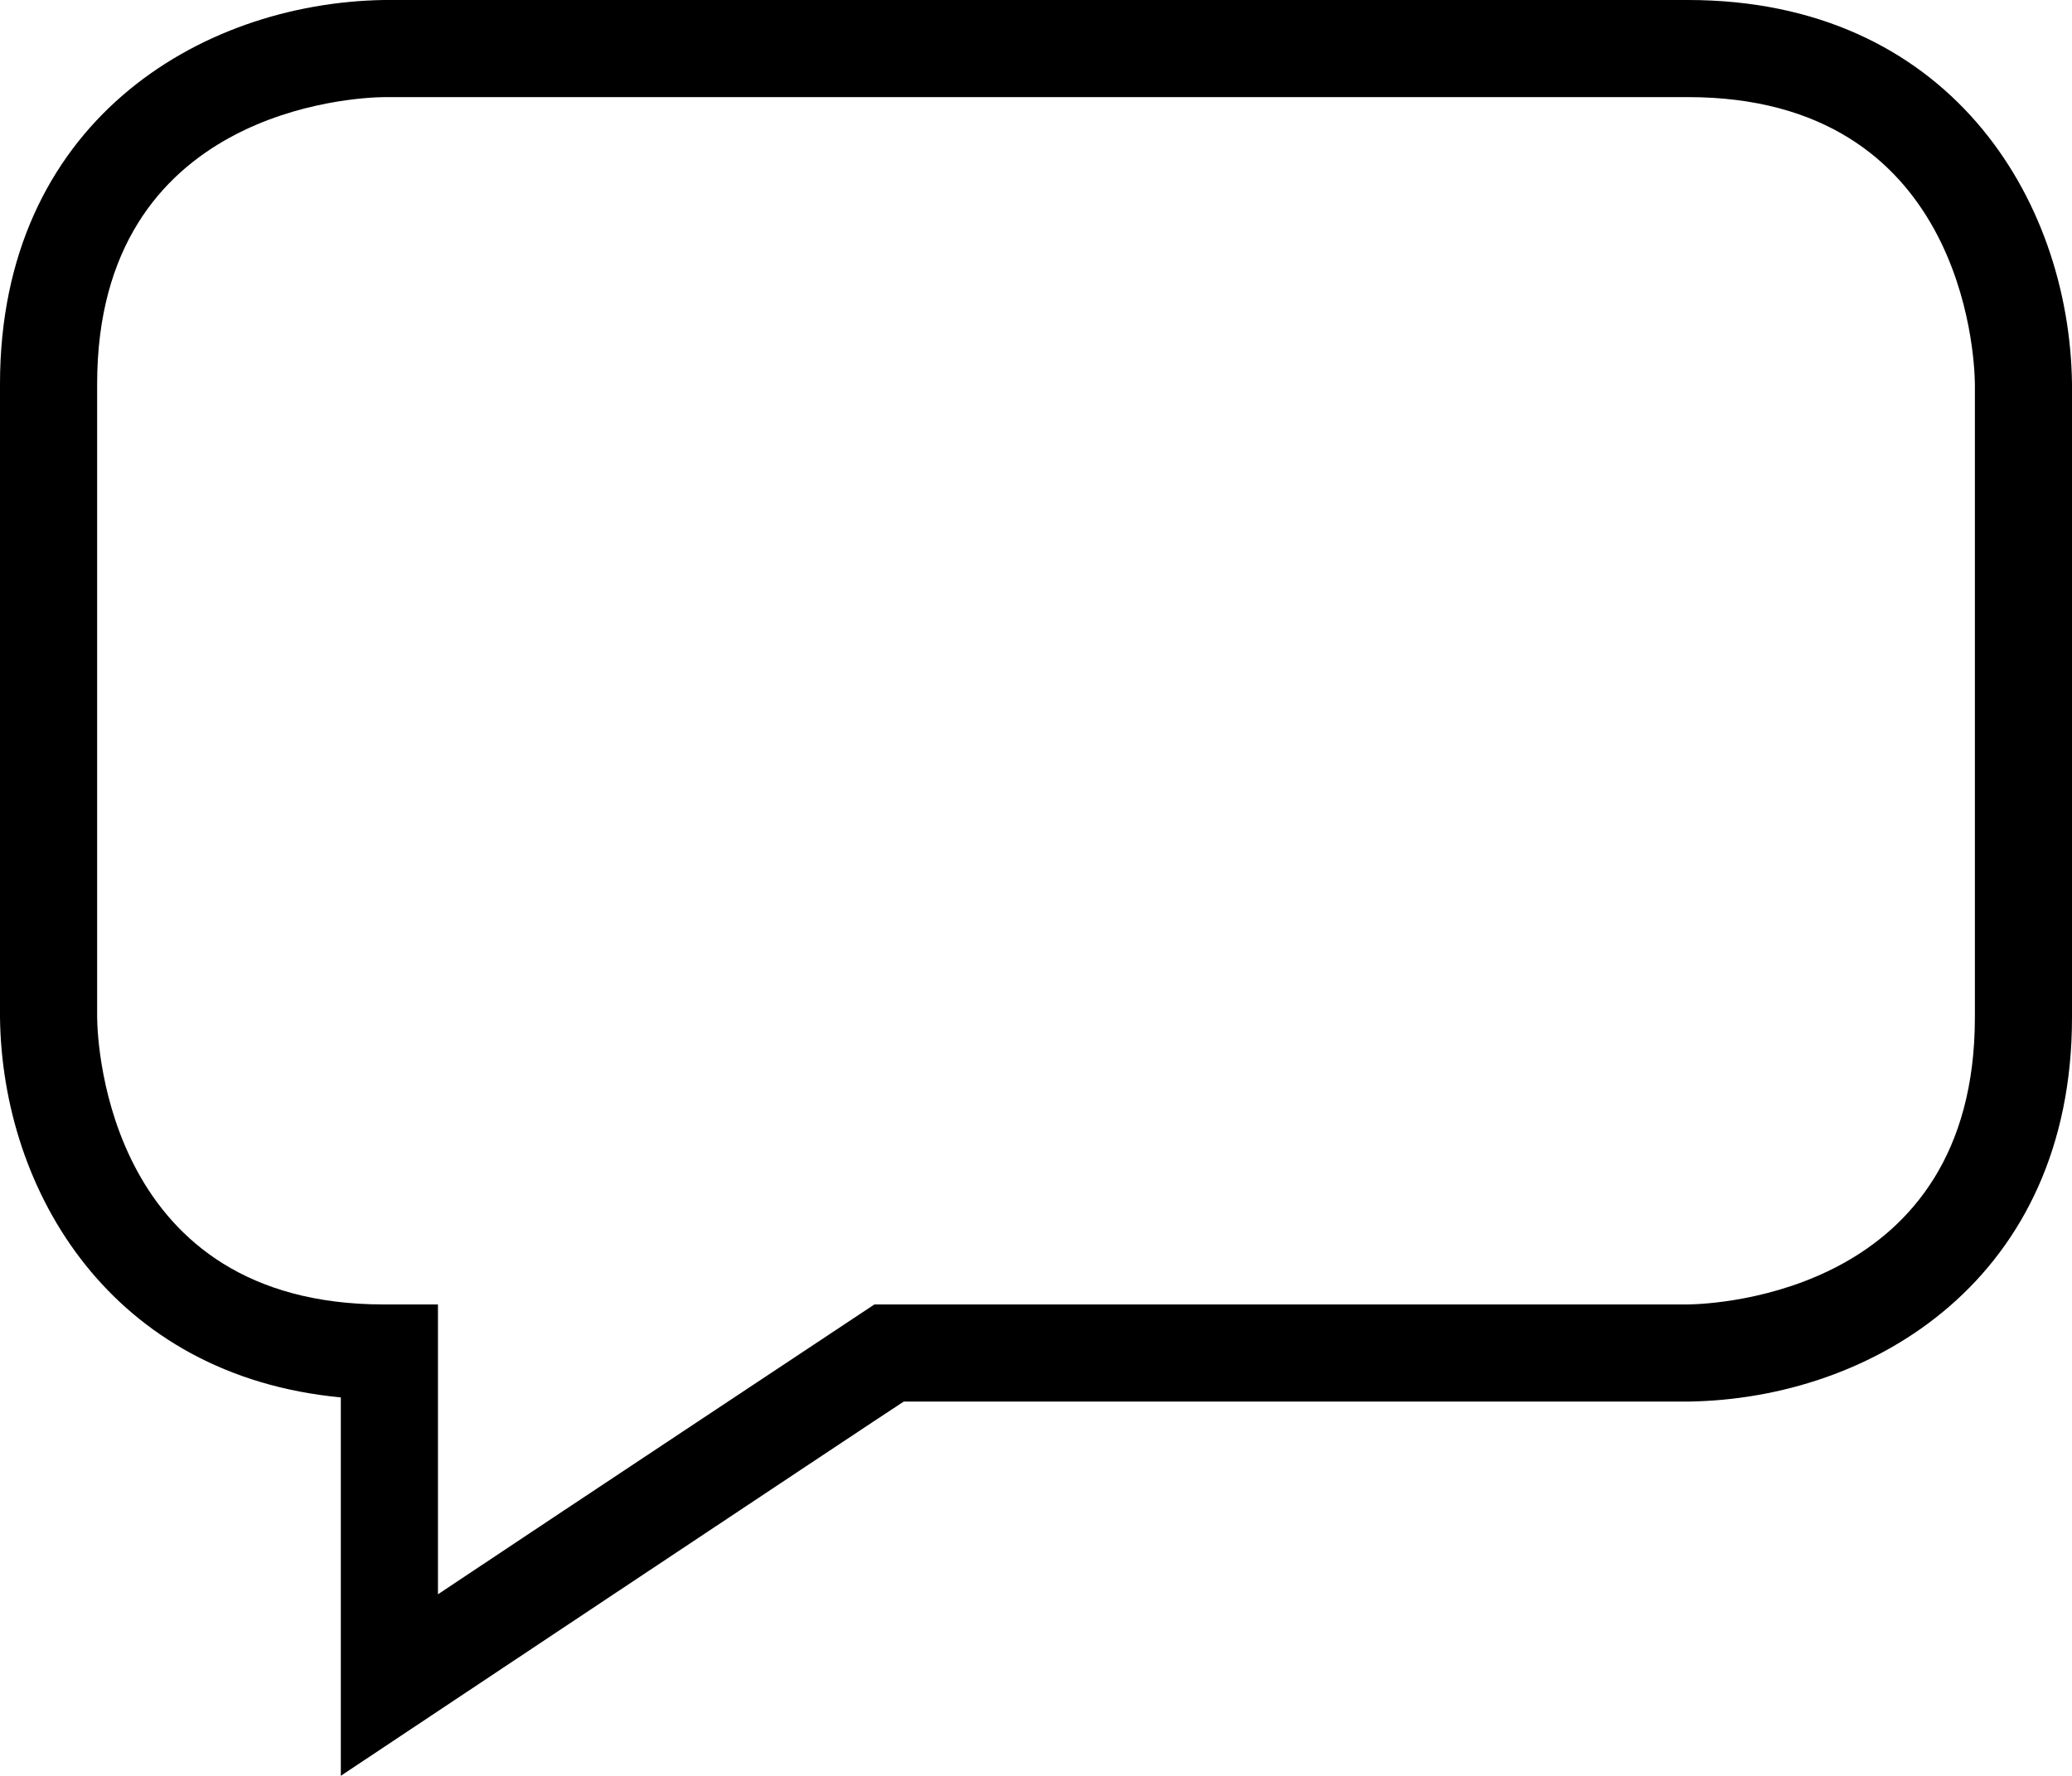 <svg xmlns="http://www.w3.org/2000/svg" xmlns:xlink="http://www.w3.org/1999/xlink" version="1.1" id="Layer_1" width="100" height="85.71" viewBox="0 0 100 85.71" overflow="visible" enable-background="new 0 0 100 85.71" xml:space="preserve">
<g id="Discussion_3_">
	<path fill="#000000" d="M18.52,0C9.581,0.15,0,5.967,0,18.539v30.57c0.107,8.405,5.374,17.288,16.449,18.338   c0,3.217,0,18.263,0,18.263s26.046-17.342,27.168-18.062c1.365,0,37.845,0,37.845,0C90.419,67.532,100,61.678,100,49.109V18.515   C99.876,9.567,94.017,0,81.462,0H18.52z M4.688,49.089v-30.55c0-13.274,12.451-13.84,13.871-13.852h62.903   c13.257,0,13.838,12.415,13.851,13.85v30.572c0,13.27-12.472,13.839-13.872,13.851H42.202c0,0-15.825,10.49-21.065,13.989   c0-4.611,0-13.989,0-13.989H18.52C5.266,62.96,4.699,50.488,4.688,49.089z"/>
</g>
</svg>